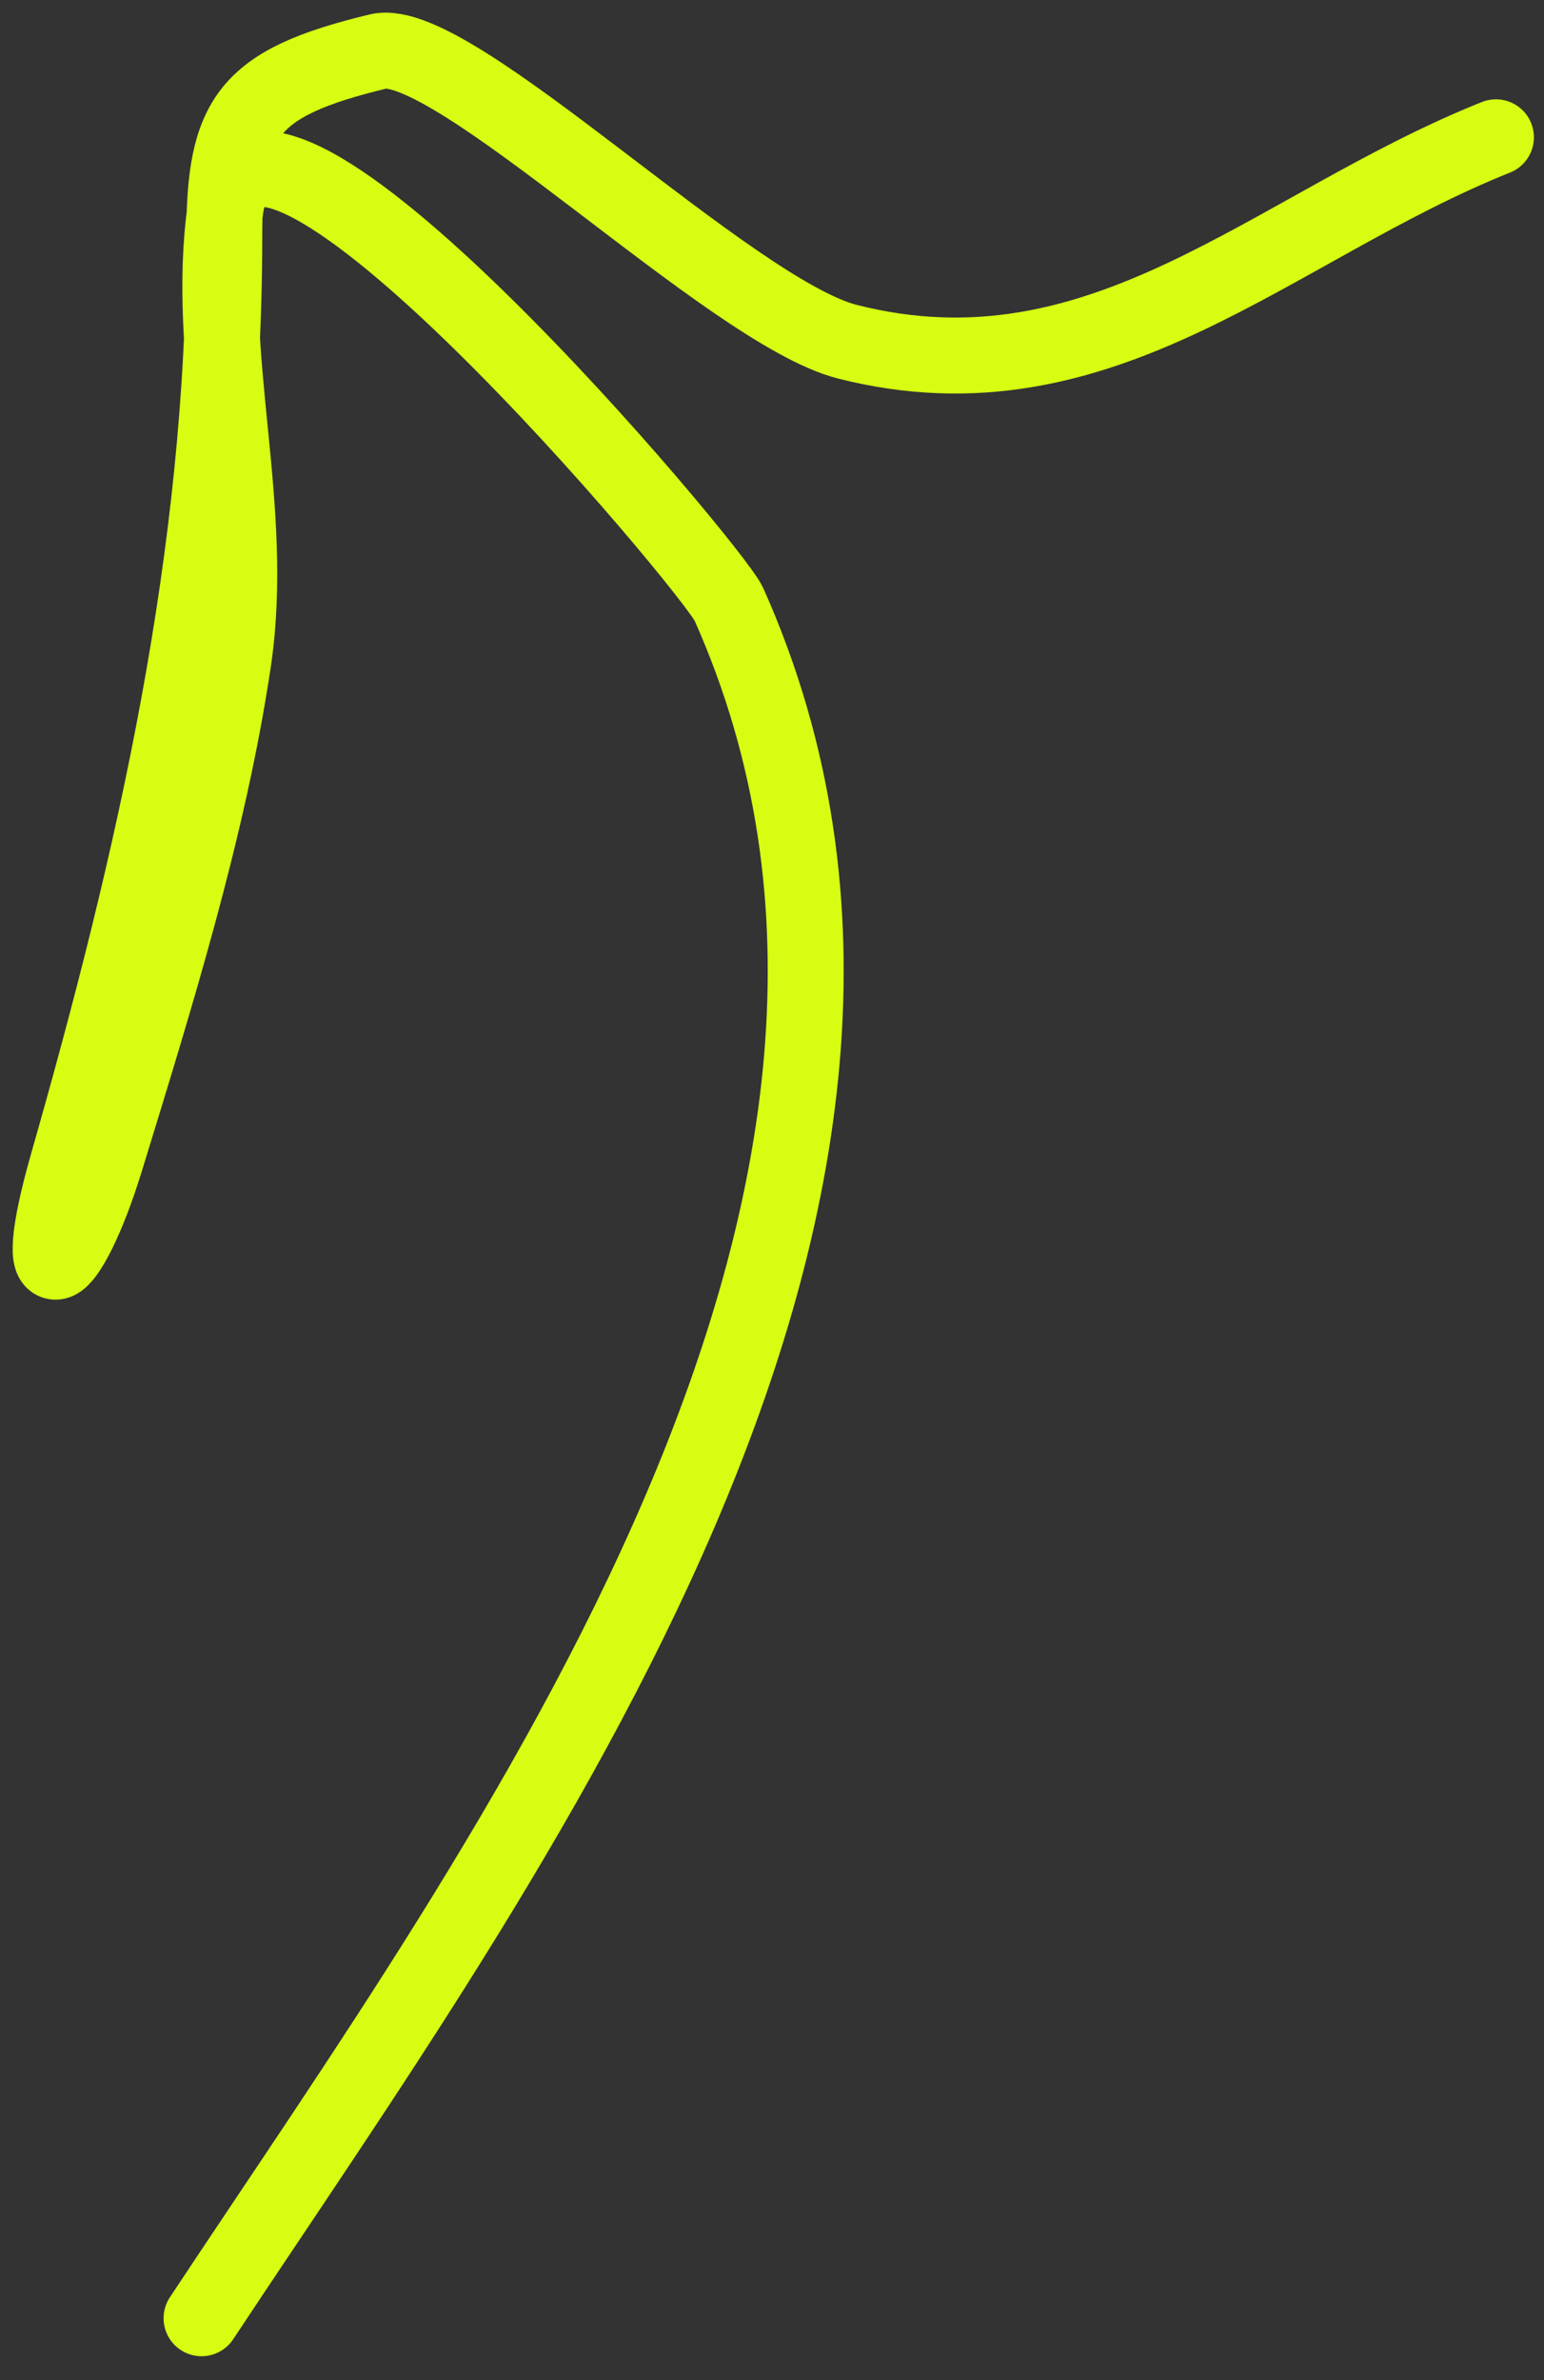 <?xml version="1.0" encoding="UTF-8"?> <svg xmlns="http://www.w3.org/2000/svg" width="61" height="94" viewBox="0 0 61 94" fill="none"><rect x="0" y="0" width="61" height="94" fill="#333333" stroke="none"/> <path d="M7.963 91.55C20.056 73.274 39.319 47.447 28.797 23.863C28.176 22.471 9.97 0.794 8.91 8.213C8.071 14.082 10.133 19.997 9.209 26.156C8.223 32.731 6.125 39.438 4.175 45.794C2.721 50.532 1.03 51.715 2.679 45.944C6.107 33.948 8.86 21.909 8.86 9.409C8.86 4.641 9.743 3.287 14.941 2.032C17.854 1.329 28.849 12.322 33.482 13.496C43.579 16.056 50.258 8.959 59.101 5.422" stroke="#D8FD12" stroke-width="3" stroke-linecap="round"></path> </svg> 